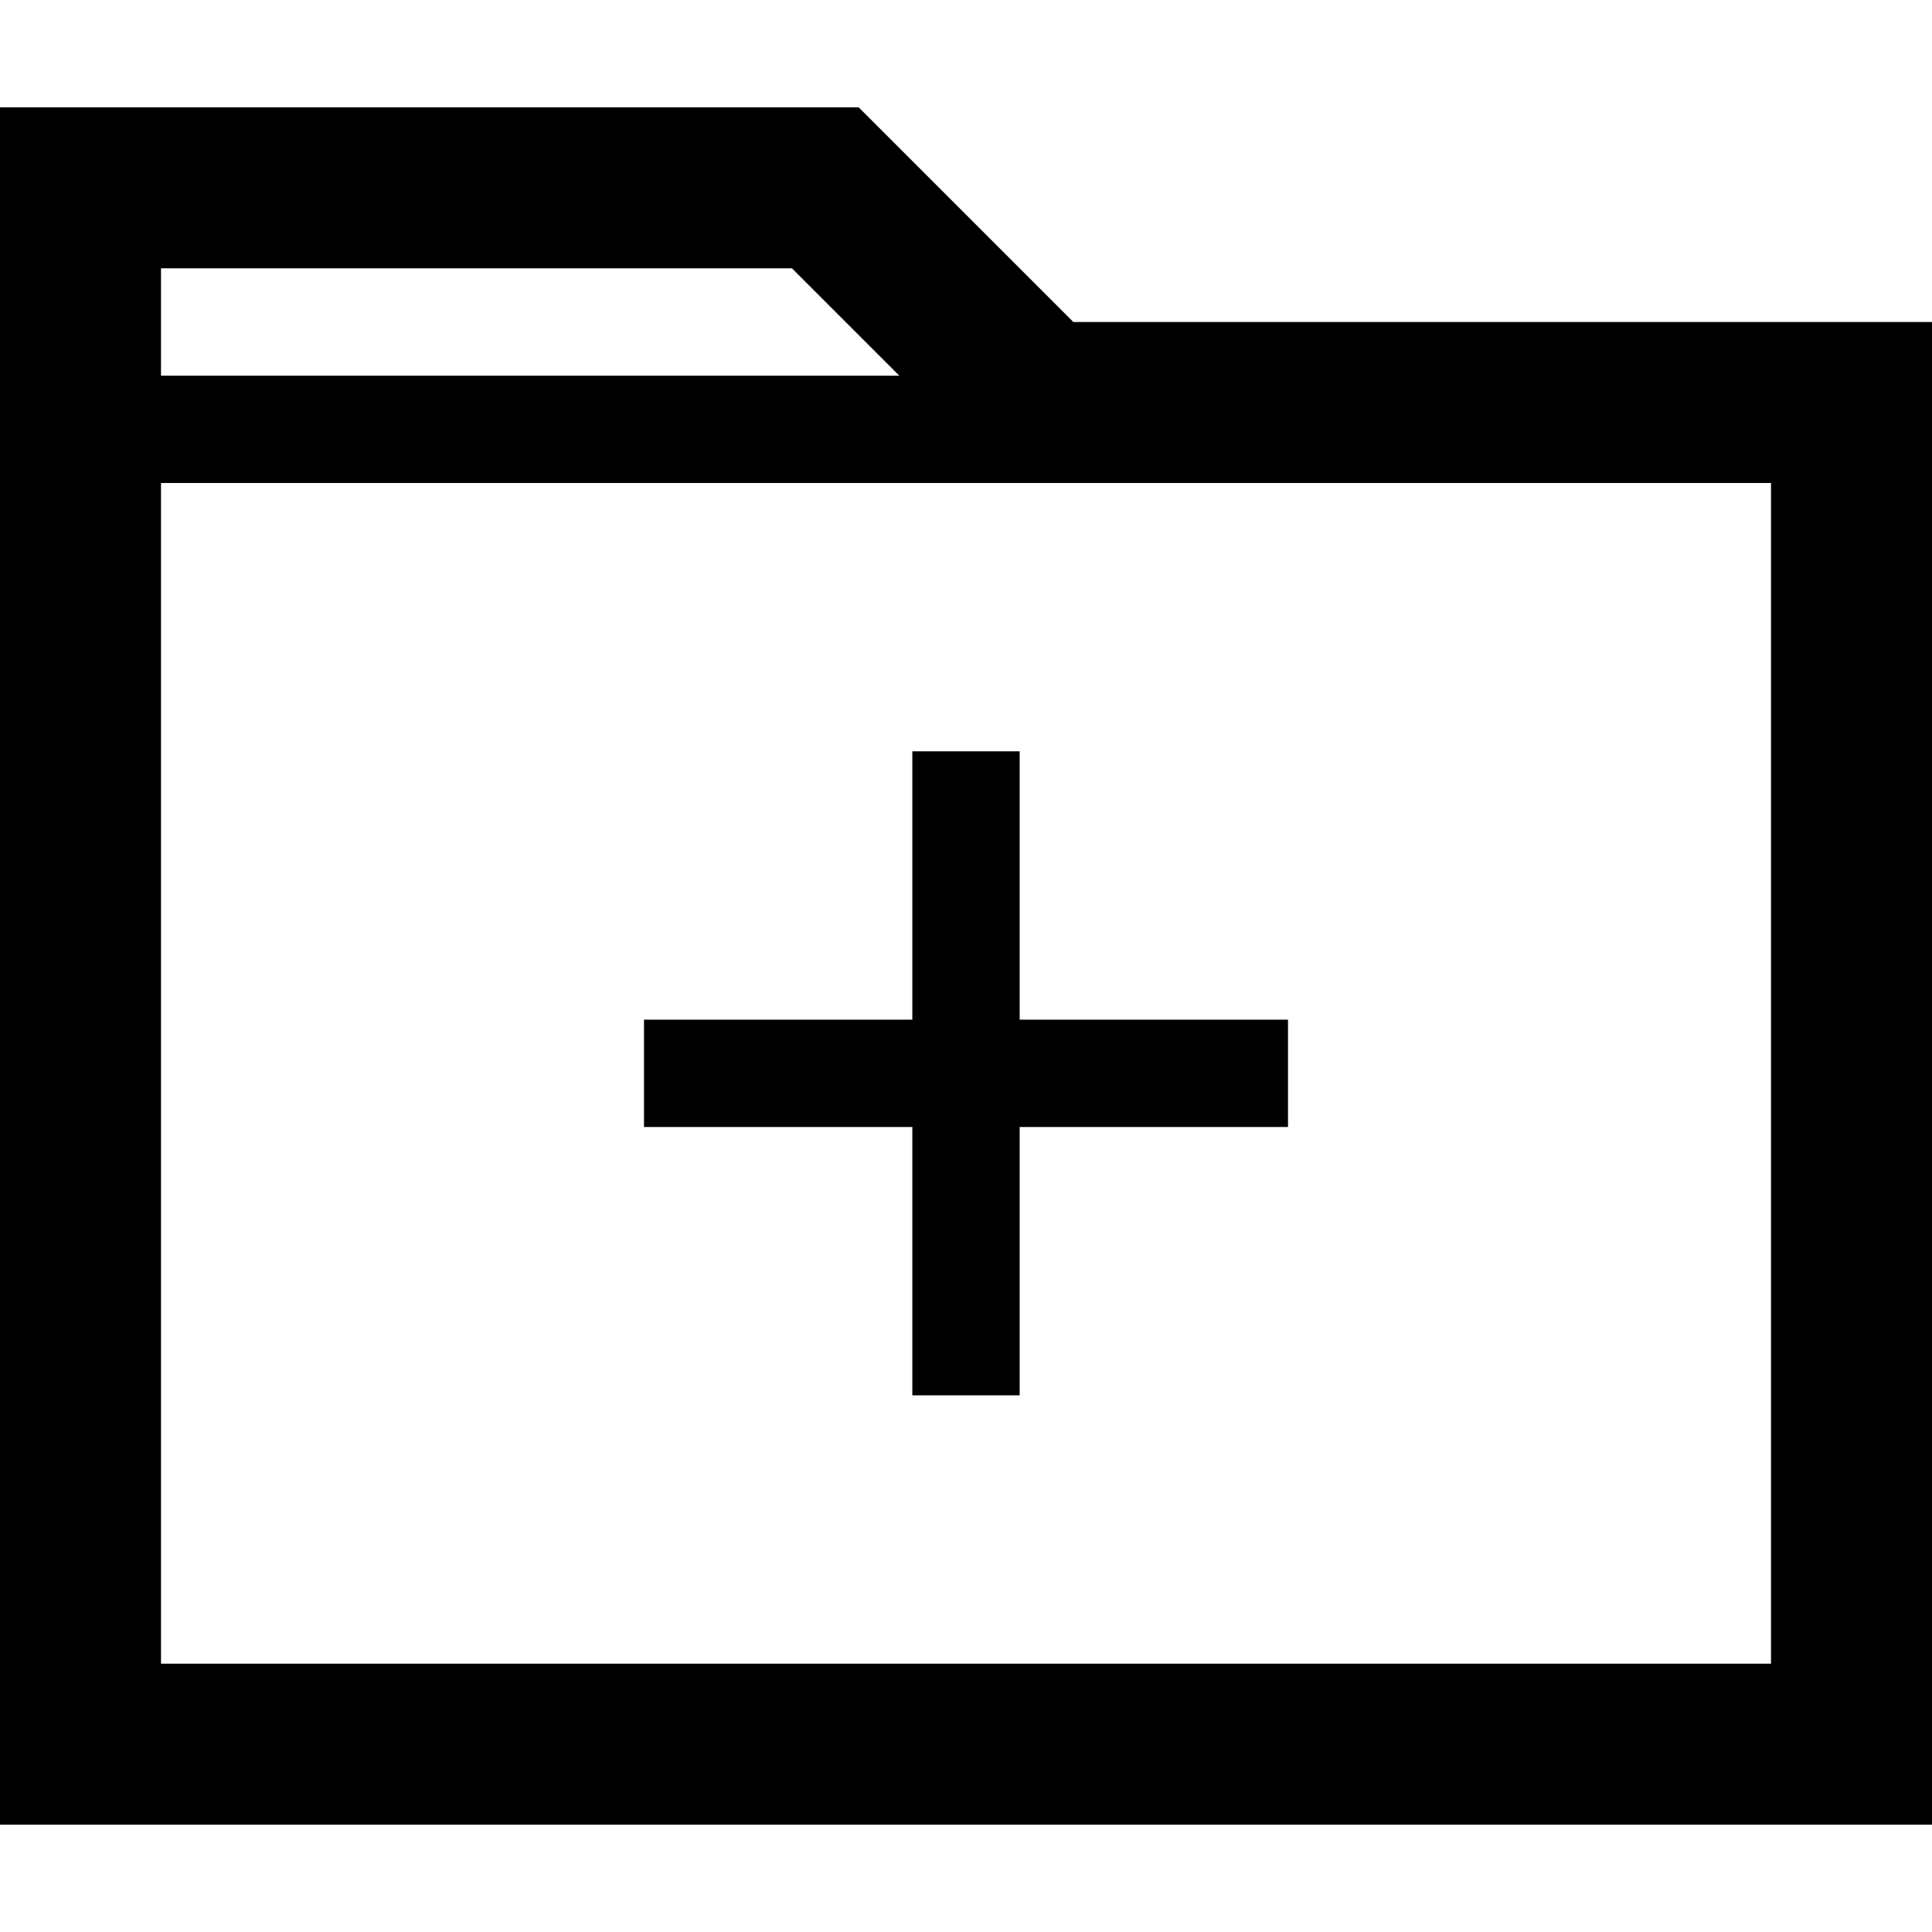 <?xml version="1.0" encoding="iso-8859-1"?>
<!-- Generator: Adobe Illustrator 19.0.0, SVG Export Plug-In . SVG Version: 6.00 Build 0)  -->
<svg version="1.1" id="Layer_1" xmlns="http://www.w3.org/2000/svg" xmlns:xlink="http://www.w3.org/1999/xlink" x="0px" y="0px"
	 viewBox="0 0 460.8 460.8" style="enable-background:new 0 0 460.8 460.8;" xml:space="preserve">
<g>
	<g>
		<path d="M256,76.8l-51.2-51.2H0v409.6h460.8V76.8H256z M38.4,64h150.492l25.6,25.6H38.4V64z M422.4,396.8h-384V115.2h384V396.8z"
			/>
	</g>
</g>
<g>
	<g>
		<polygon points="243.2,243.2 243.2,179.2 217.6,179.2 217.6,243.2 153.6,243.2 153.6,268.8 217.6,268.8 217.6,332.8 243.2,332.8 
			243.2,268.8 307.2,268.8 307.2,243.2 		"/>
	</g>
</g>
<g>
</g>
<g>
</g>
<g>
</g>
<g>
</g>
<g>
</g>
<g>
</g>
<g>
</g>
<g>
</g>
<g>
</g>
<g>
</g>
<g>
</g>
<g>
</g>
<g>
</g>
<g>
</g>
<g>
</g>
</svg>

